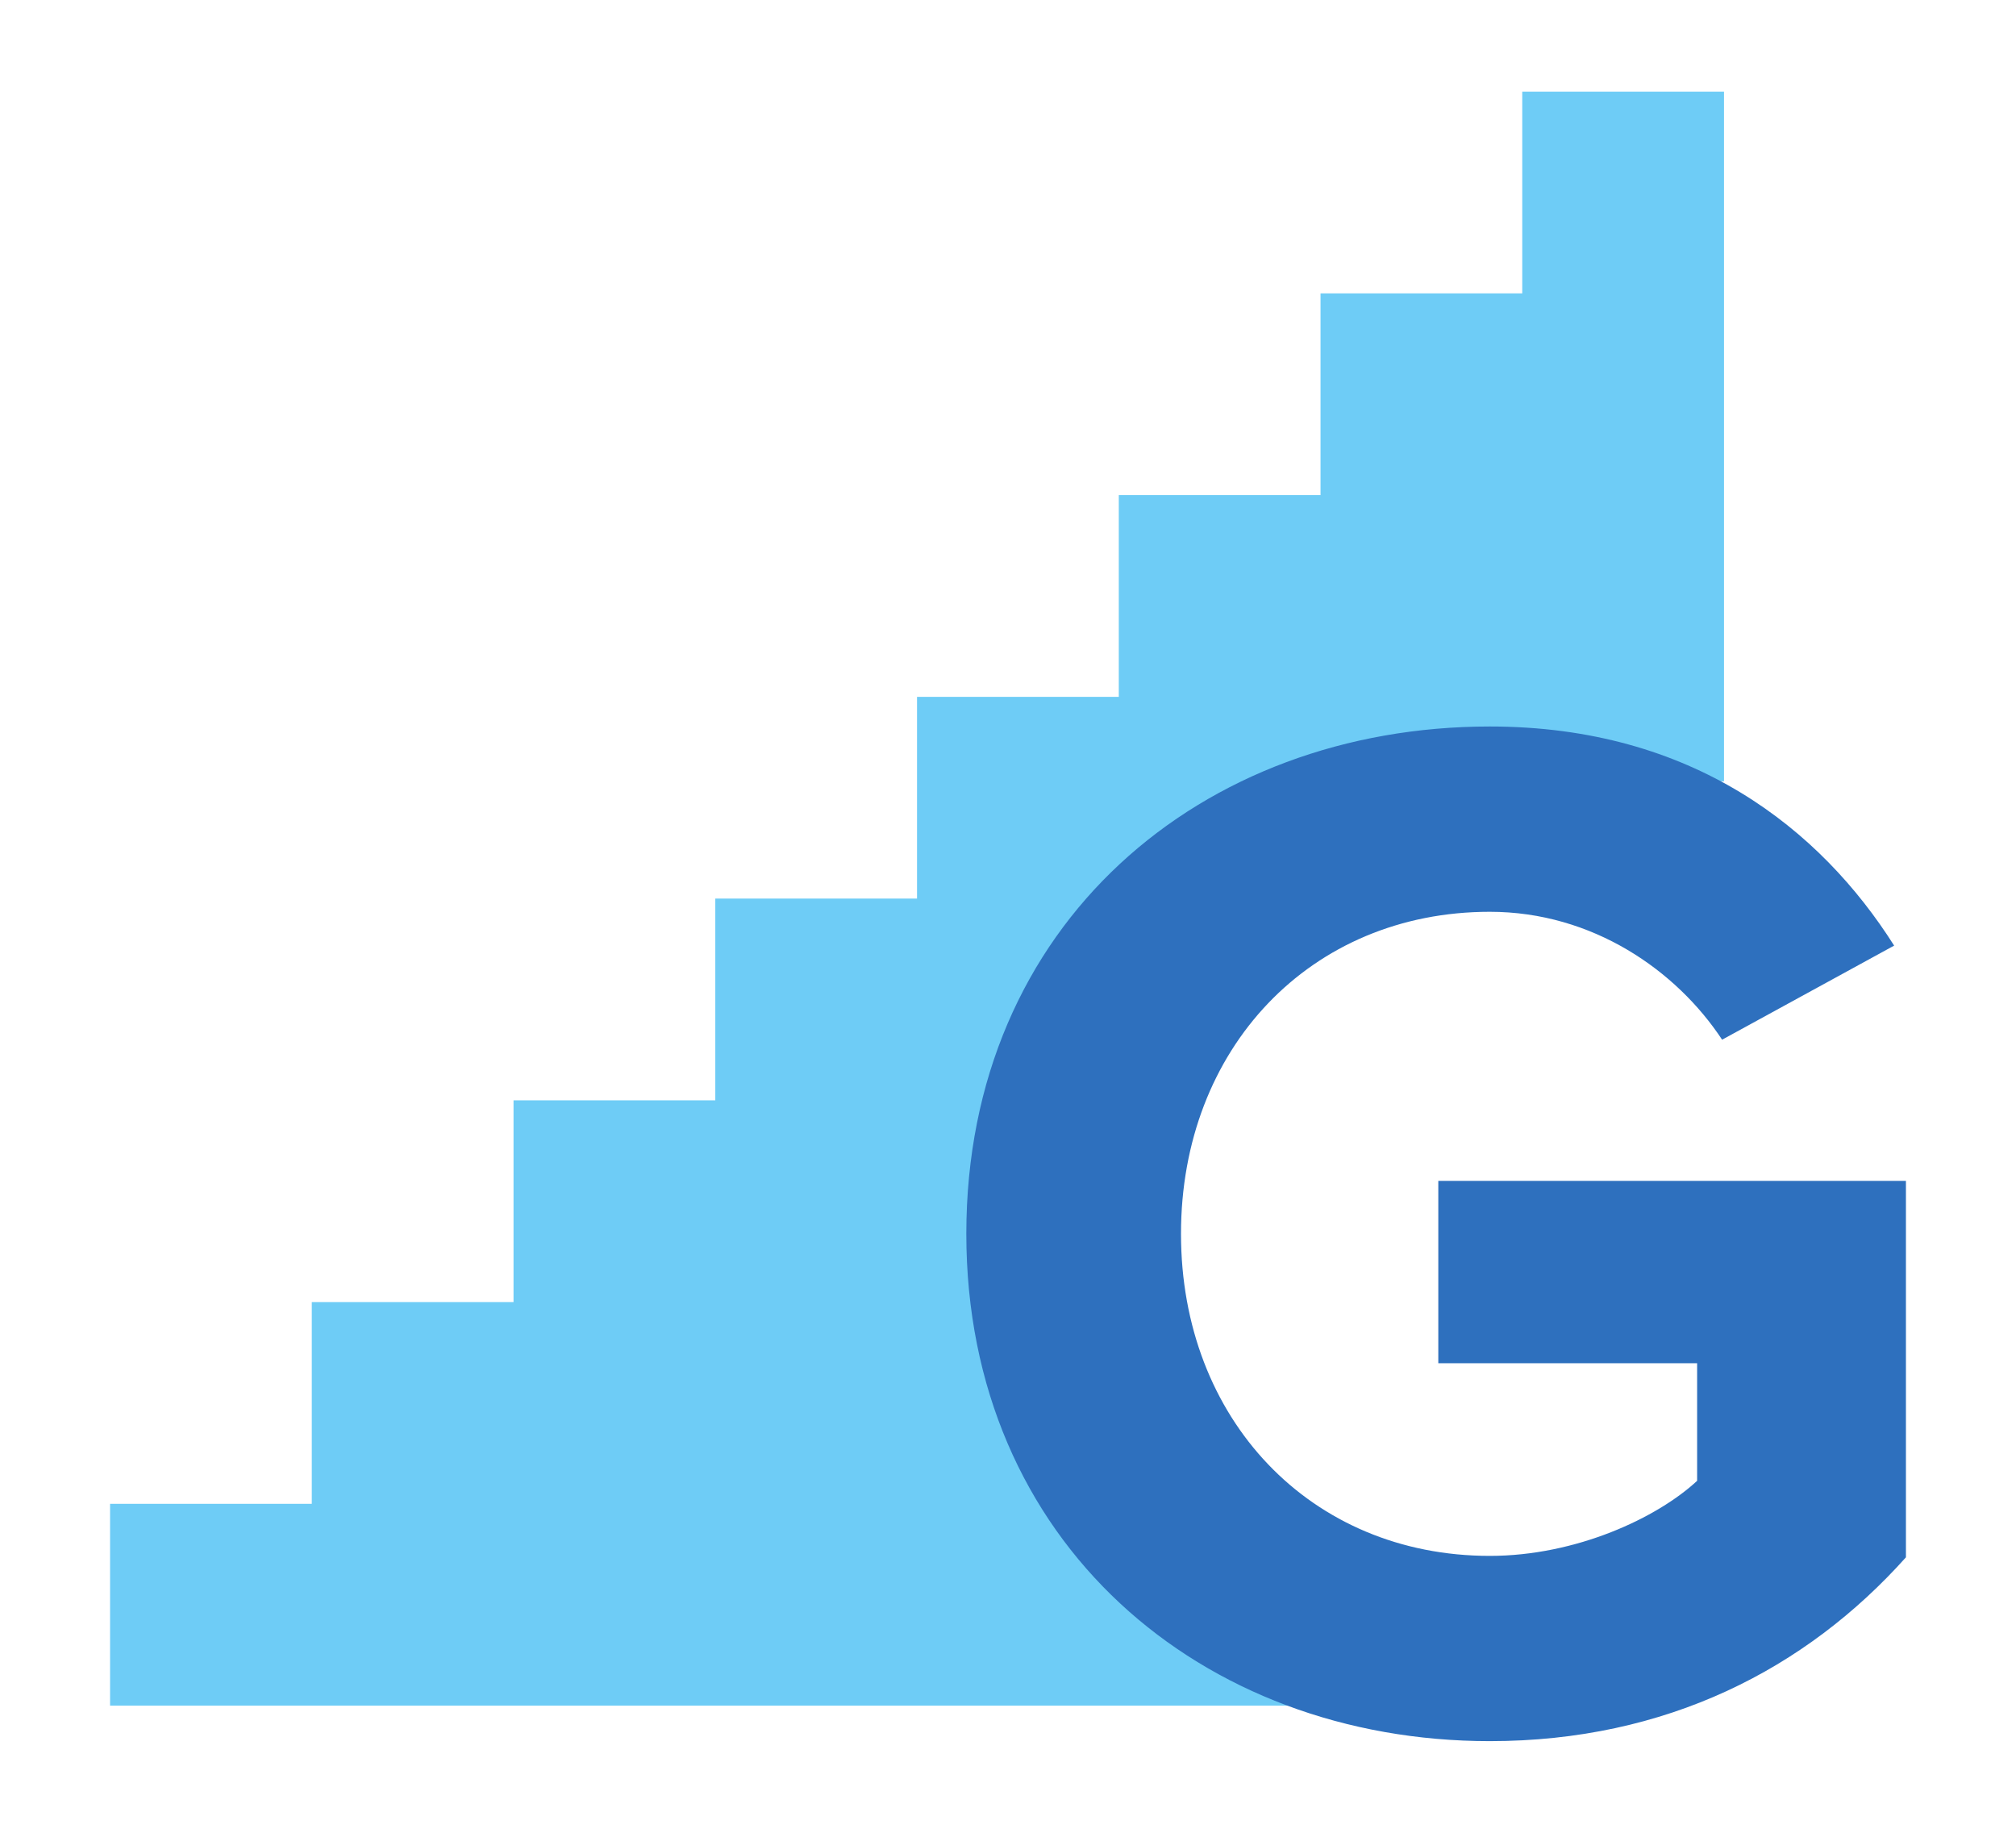 <?xml version="1.0" encoding="utf-8"?>
<!-- Generator: Adobe Illustrator 23.0.1, SVG Export Plug-In . SVG Version: 6.00 Build 0)  -->
<svg version="1.1" id="Layer_1" xmlns="http://www.w3.org/2000/svg" xmlns:xlink="http://www.w3.org/1999/xlink" x="0px" y="0px"
	 viewBox="0 0 110 100" enable-background="new 0 0 110 100" xml:space="preserve">
<g id="graphics">
	<g>
		<polygon fill="#6ECCF6" points="83.059,5 83.059,16.006 72.053,16.006 72.053,27.015 61.045,27.015 61.045,38.022 50.036,38.022 
			50.036,49.029 50.036,49.029 50.036,49.031 50.036,49.029 39.029,49.029 39.029,60.037 39.029,60.037 39.029,60.037 
			39.029,60.037 28.02,60.037 28.02,71.045 28.022,71.045 28.02,71.045 28.02,71.045 17.012,71.045 17.012,82.05 17.012,82.05 
			17.012,82.05 6.006,82.05 6.006,93.062 17.012,93.062 81.479,93.062 63.299,78.674 61.003,61.922 65,49.642 82.191,42.769 
			94.068,42.632 94.068,5 		"/>
		<path fill="#2E70BE" d="M52.726,67.319c0-16.928,12.837-27.68,28.562-27.68c11.072,0,18.051,5.616,22.063,11.955l-9.387,5.134
			c-2.487-3.771-7.06-6.979-12.676-6.979c-9.789,0-16.849,7.461-16.849,17.57c0,10.107,7.06,17.573,16.849,17.573
			c4.733,0,9.147-2.087,11.313-4.096V74.38H78.479v-9.949h25.515v20.54C98.539,91.067,90.917,95,81.288,95
			C65.562,95,52.726,84.168,52.726,67.319z"/>
	</g>
</g>
</svg>
